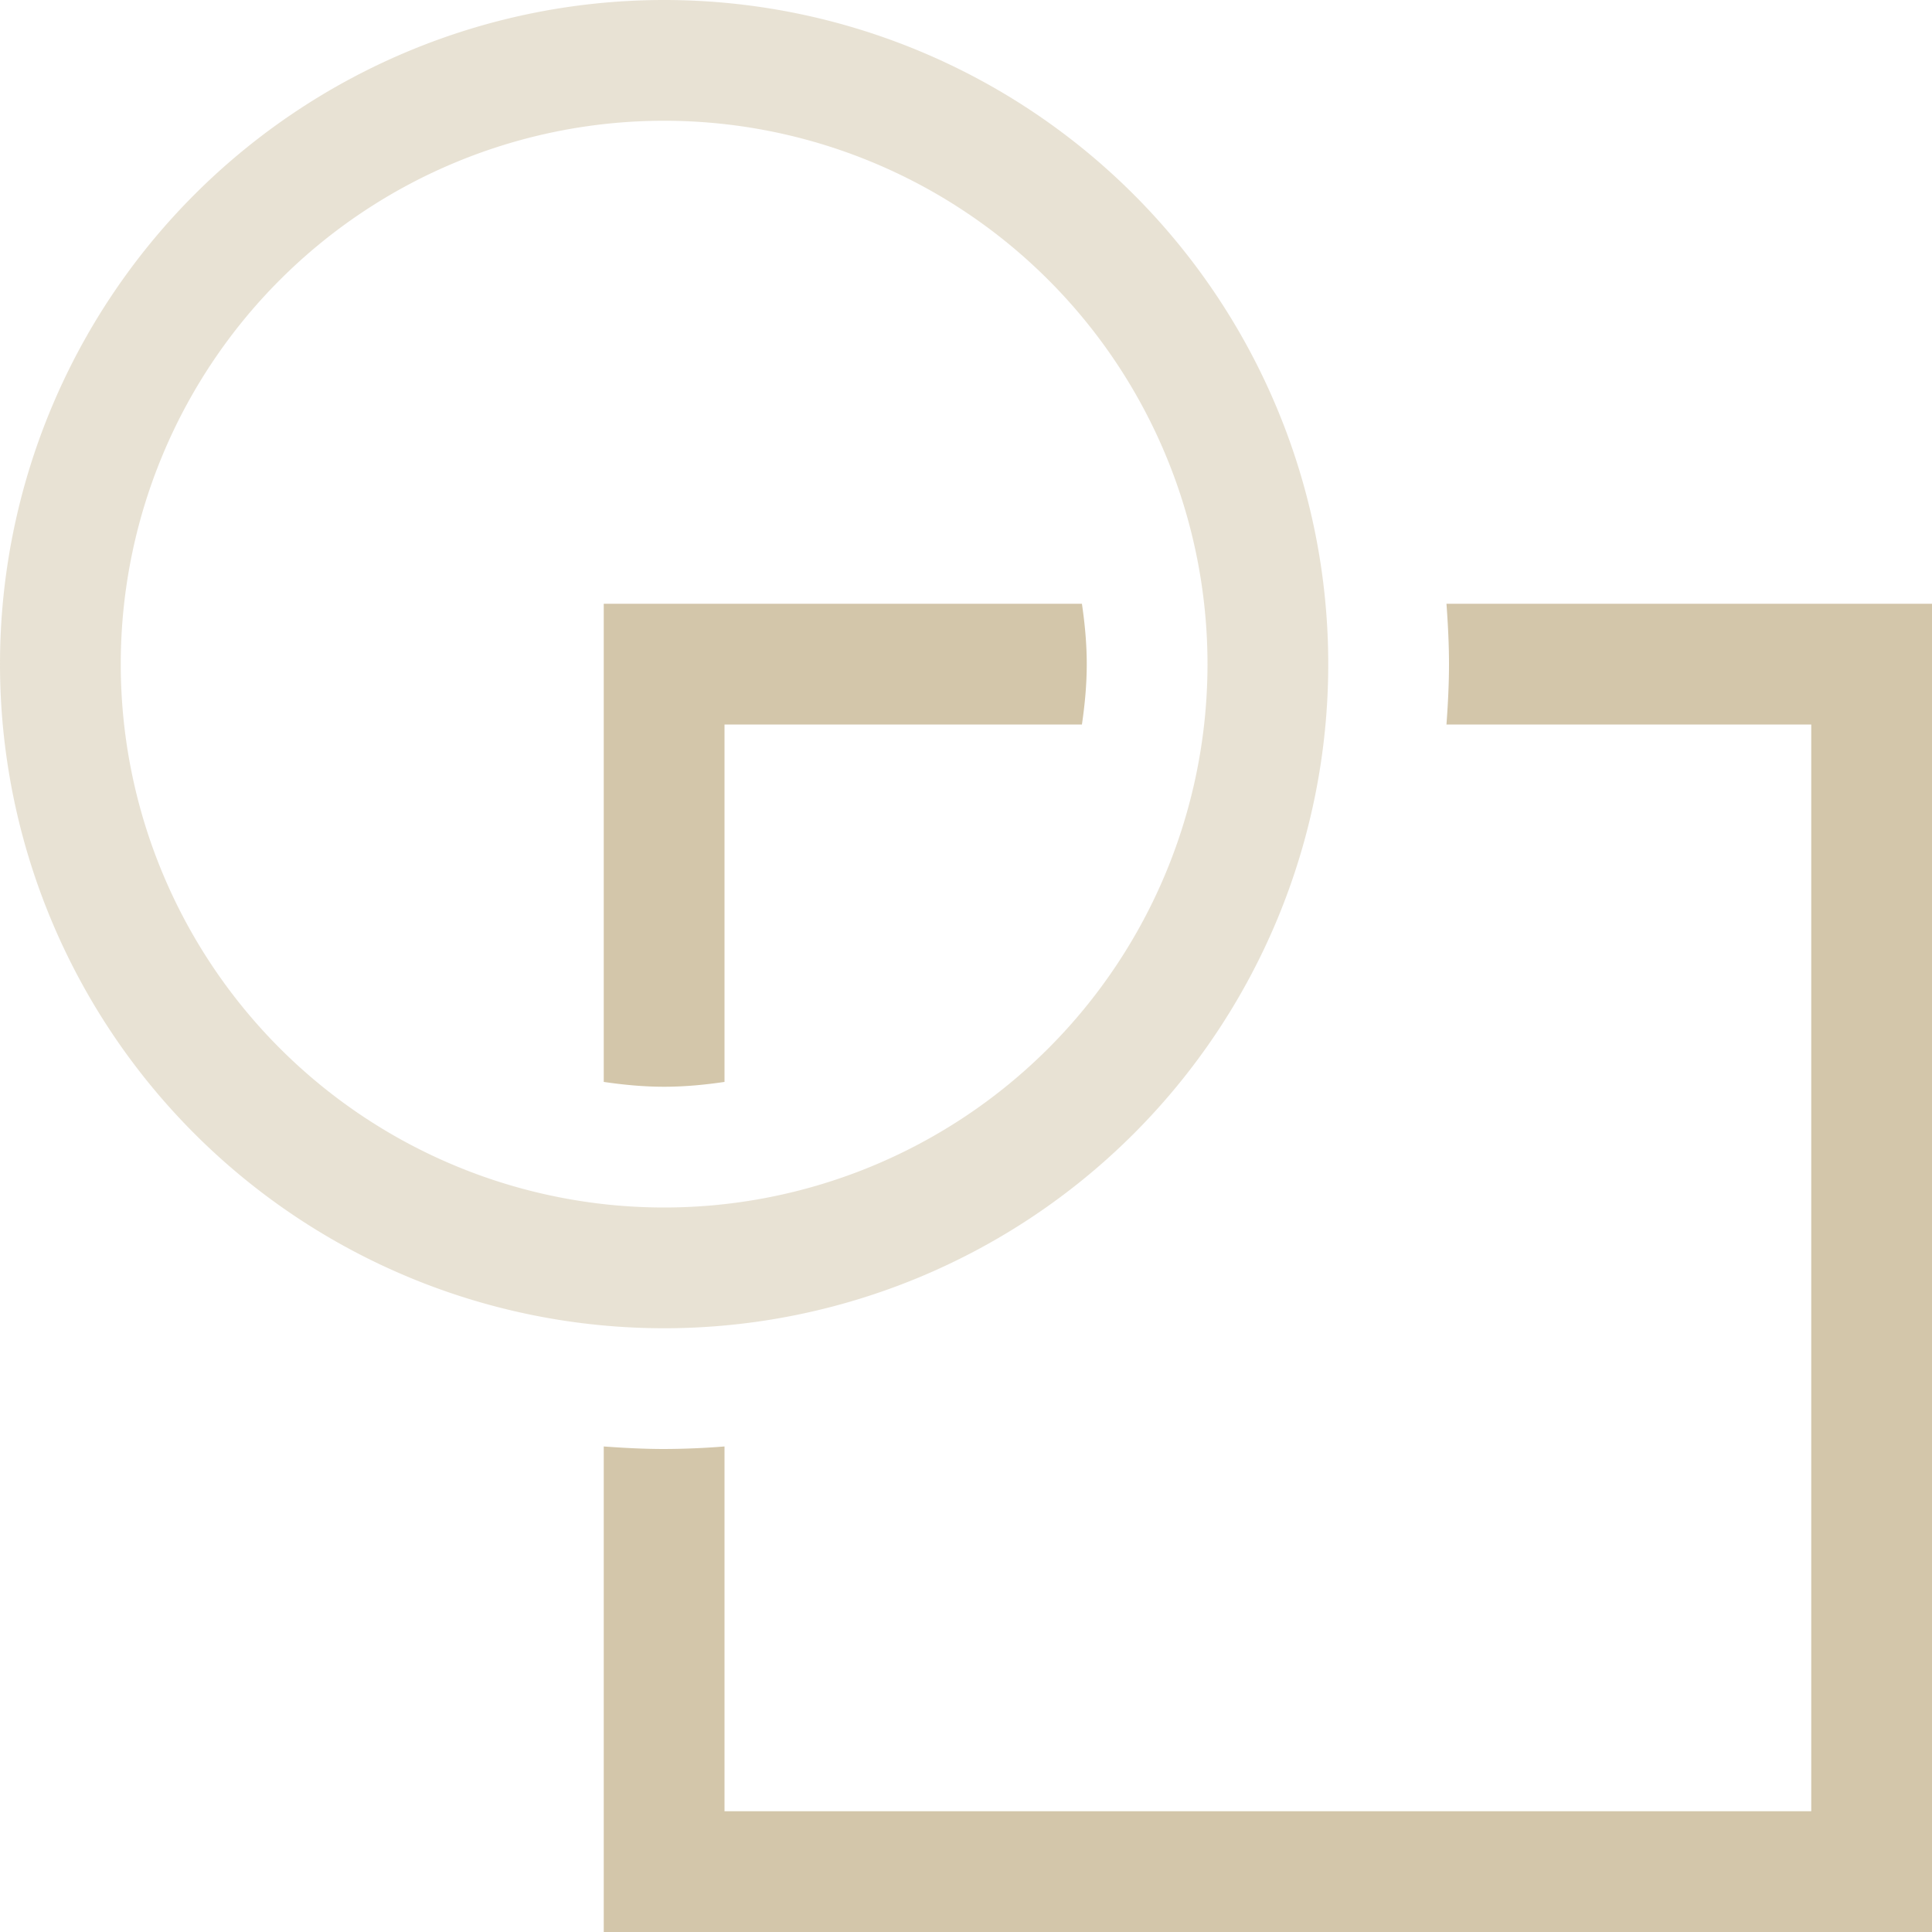 <svg xmlns="http://www.w3.org/2000/svg" width="16" height="16"><path d="M5 5v3.96c.164.024.33.04.5.04.17 0 .336-.016.5-.04V6h2.96c.024-.164.04-.33.04-.5 0-.17-.016-.336-.04-.5H5zm6.979 0c.012.165.021.332.021.5 0 .168-.009.335-.021.5H15v9H6v-3.021a6.508 6.508 0 0 1-.5.021c-.168 0-.335-.009-.5-.021V16h11V5h-4.021z" style="fill:#D3C6AA;stroke-linecap:round;stroke-linejoin:round;stop-color:#000"/><path d="M5.5 0A5.5 5.5 0 0 0 0 5.5 5.5 5.5 0 0 0 5.5 11 5.5 5.5 0 0 0 11 5.5 5.5 5.5 0 0 0 5.5 0Zm0 1A4.5 4.5 0 0 1 10 5.5 4.5 4.5 0 0 1 5.5 10 4.5 4.5 0 0 1 1 5.5 4.5 4.5 0 0 1 5.5 1Z" style="color:#000;fill:#D3C6AA;stroke-width:2;stroke-linecap:round;stroke-linejoin:round;-inkscape-stroke:none;opacity:.5"/></svg>